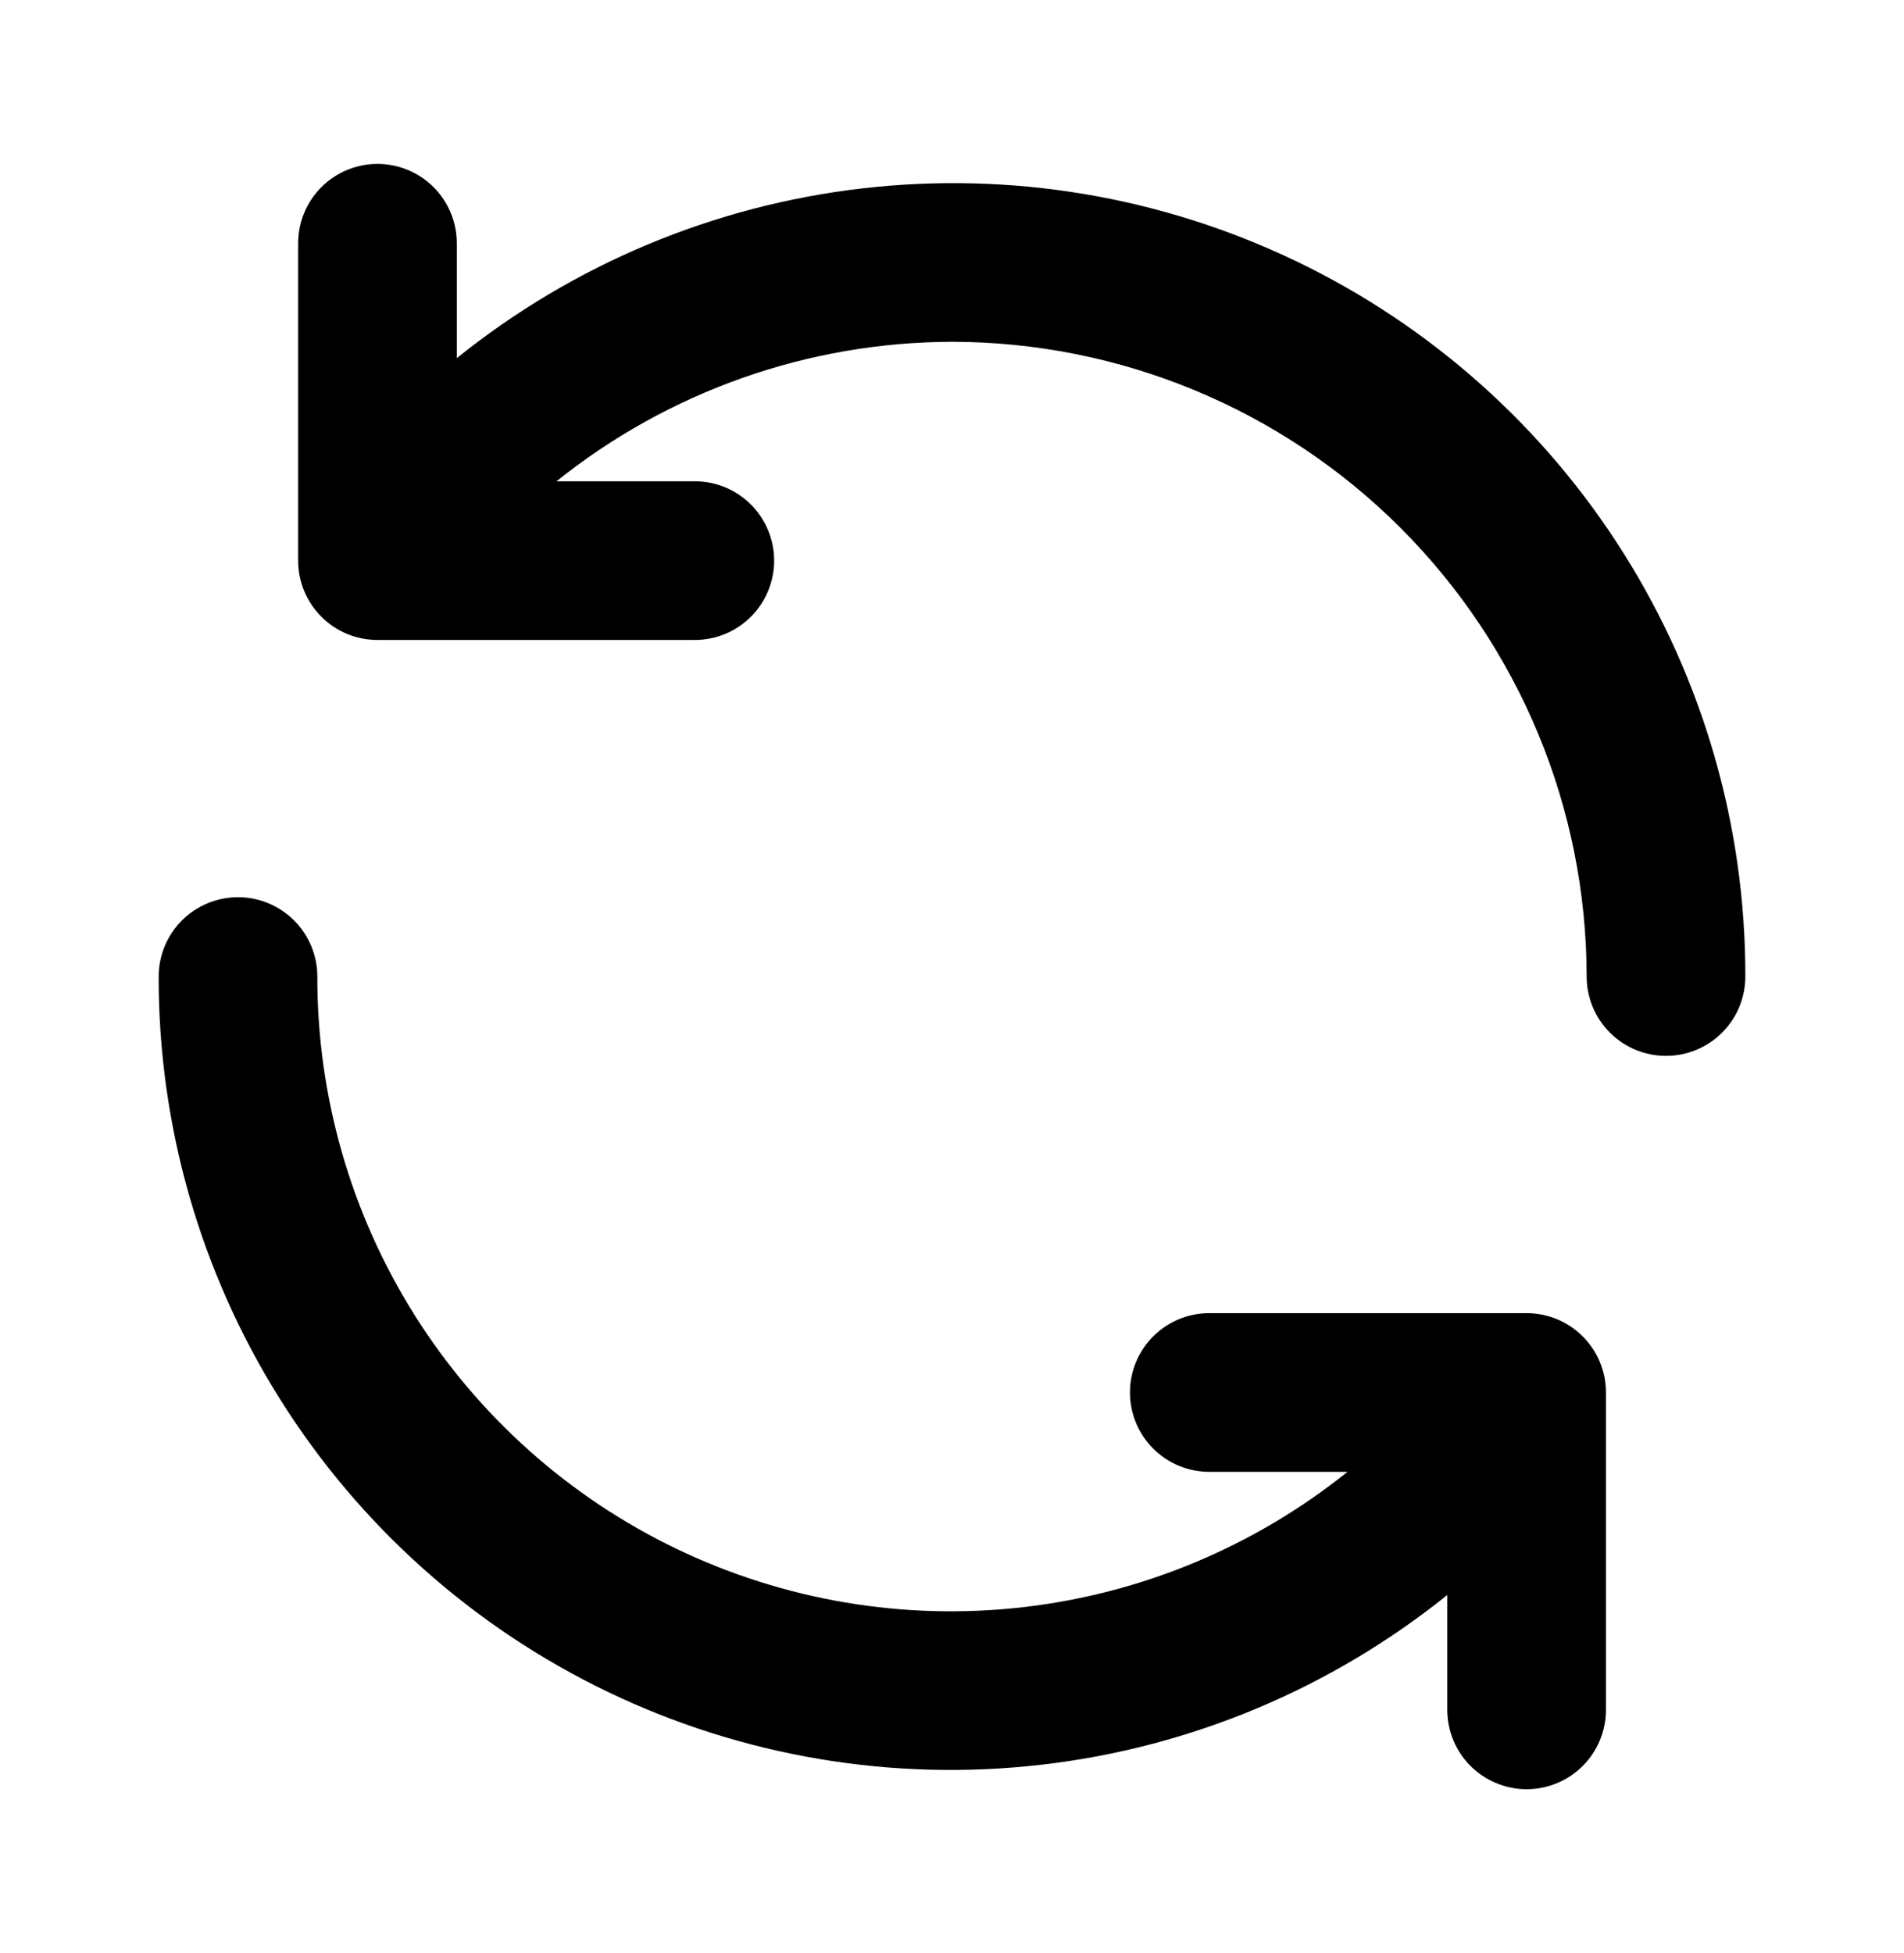 <svg width="39" height="40" viewBox="0 0 39 40" fill="none" xmlns="http://www.w3.org/2000/svg">
<path d="M19.5 7C16.554 7.007 13.698 8.015 11.399 9.857H14.232C14.663 9.857 15.076 10.028 15.381 10.333C15.686 10.638 15.857 11.051 15.857 11.482C15.857 11.913 15.686 12.326 15.381 12.631C15.076 12.936 14.663 13.107 14.232 13.107H7.732C7.301 13.107 6.887 12.936 6.583 12.631C6.278 12.326 6.107 11.913 6.107 11.482V4.982C6.107 4.551 6.278 4.138 6.583 3.833C6.887 3.528 7.301 3.357 7.732 3.357C8.163 3.357 8.576 3.528 8.881 3.833C9.186 4.138 9.357 4.551 9.357 4.982V7.335C11.742 5.415 14.622 4.21 17.664 3.858C20.706 3.506 23.785 4.023 26.546 5.348C29.307 6.672 31.636 8.751 33.265 11.344C34.894 13.937 35.755 16.938 35.75 20C35.75 20.431 35.579 20.845 35.274 21.149C34.969 21.454 34.556 21.625 34.125 21.625C33.694 21.625 33.281 21.454 32.976 21.149C32.671 20.845 32.5 20.431 32.5 20C32.496 16.554 31.125 13.249 28.688 10.812C26.251 8.375 22.947 7.004 19.5 7ZM4.875 18.375C5.306 18.375 5.719 18.547 6.024 18.851C6.329 19.156 6.5 19.57 6.5 20C6.496 22.449 7.184 24.848 8.485 26.922C9.787 28.995 11.648 30.659 13.855 31.72C16.061 32.78 18.523 33.195 20.955 32.916C23.388 32.637 25.691 31.676 27.601 30.144H24.77C24.339 30.144 23.926 29.973 23.621 29.668C23.316 29.363 23.145 28.95 23.145 28.519C23.145 28.088 23.316 27.674 23.621 27.37C23.926 27.065 24.339 26.894 24.77 26.894H31.27C31.701 26.894 32.114 27.065 32.419 27.37C32.724 27.674 32.895 28.088 32.895 28.519V35.019C32.895 35.45 32.724 35.863 32.419 36.168C32.114 36.472 31.701 36.644 31.27 36.644C30.839 36.644 30.426 36.472 30.121 36.168C29.816 35.863 29.645 35.45 29.645 35.019V32.666C27.259 34.585 24.379 35.791 21.337 36.142C18.295 36.494 15.216 35.978 12.455 34.653C9.695 33.328 7.365 31.249 5.736 28.656C4.107 26.064 3.245 23.062 3.25 20C3.25 19.57 3.421 19.156 3.726 18.851C4.031 18.547 4.444 18.375 4.875 18.375Z" fill="black"/>
</svg>
